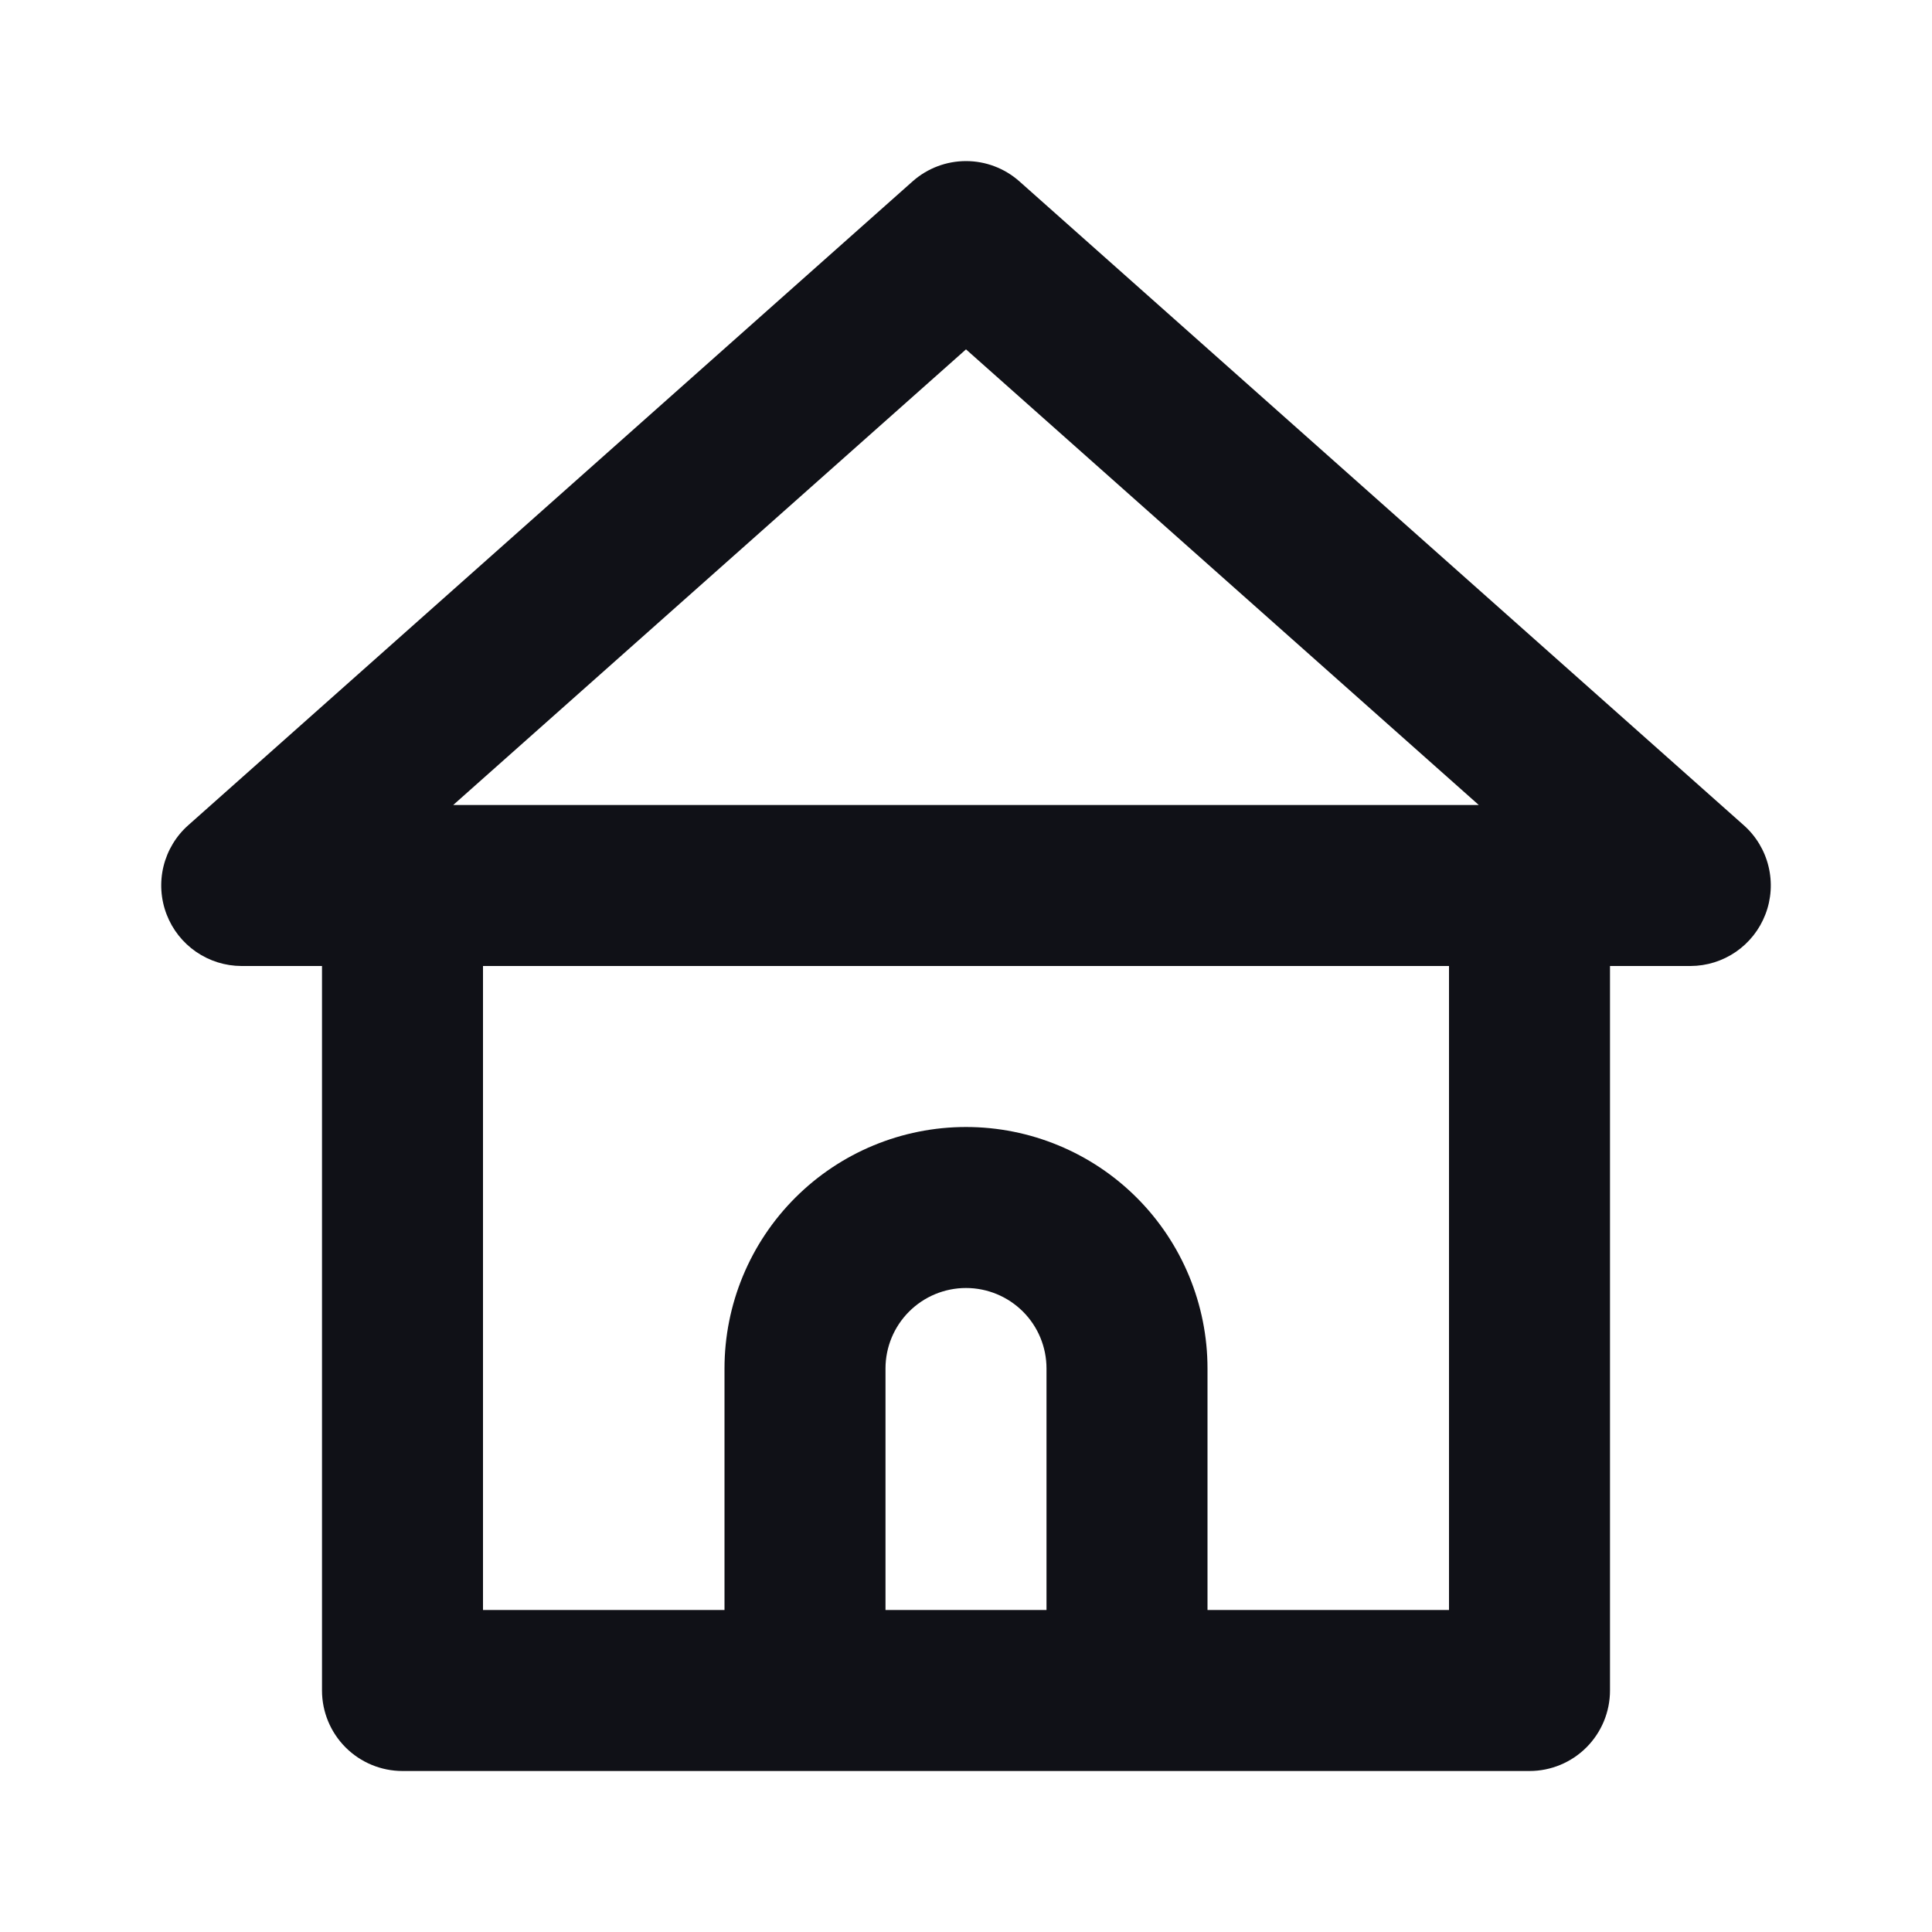<svg width="48" height="48" viewBox="0 0 48 48" fill="none" xmlns="http://www.w3.org/2000/svg">
<path d="M43.32 20.5L25.32 4.5C24.955 4.179 24.486 4.002 24 4.002C23.514 4.002 23.045 4.179 22.68 4.5L4.68 20.5C4.374 20.77 4.159 21.128 4.062 21.525C3.966 21.922 3.993 22.339 4.14 22.72C4.285 23.096 4.54 23.419 4.872 23.648C5.204 23.876 5.597 23.999 6 24H8V42C8 42.53 8.211 43.039 8.586 43.414C8.961 43.789 9.47 44 10 44H38C38.531 44 39.039 43.789 39.414 43.414C39.789 43.039 40 42.53 40 42V24H42C42.403 23.999 42.796 23.876 43.128 23.648C43.46 23.419 43.715 23.096 43.86 22.72C44.008 22.339 44.035 21.922 43.938 21.525C43.842 21.128 43.626 20.77 43.32 20.5ZM26 40H22V34C22 33.469 22.211 32.961 22.586 32.586C22.961 32.211 23.47 32 24 32C24.531 32 25.039 32.211 25.415 32.586C25.79 32.961 26 33.469 26 34V40ZM36 40H30V34C30 32.409 29.368 30.883 28.243 29.757C27.118 28.632 25.591 28 24 28C22.409 28 20.883 28.632 19.758 29.757C18.632 30.883 18 32.409 18 34V40H12V24H36V40ZM11.26 20L24 8.68L36.74 20H11.26Z" fill="#101117"/>
</svg>
